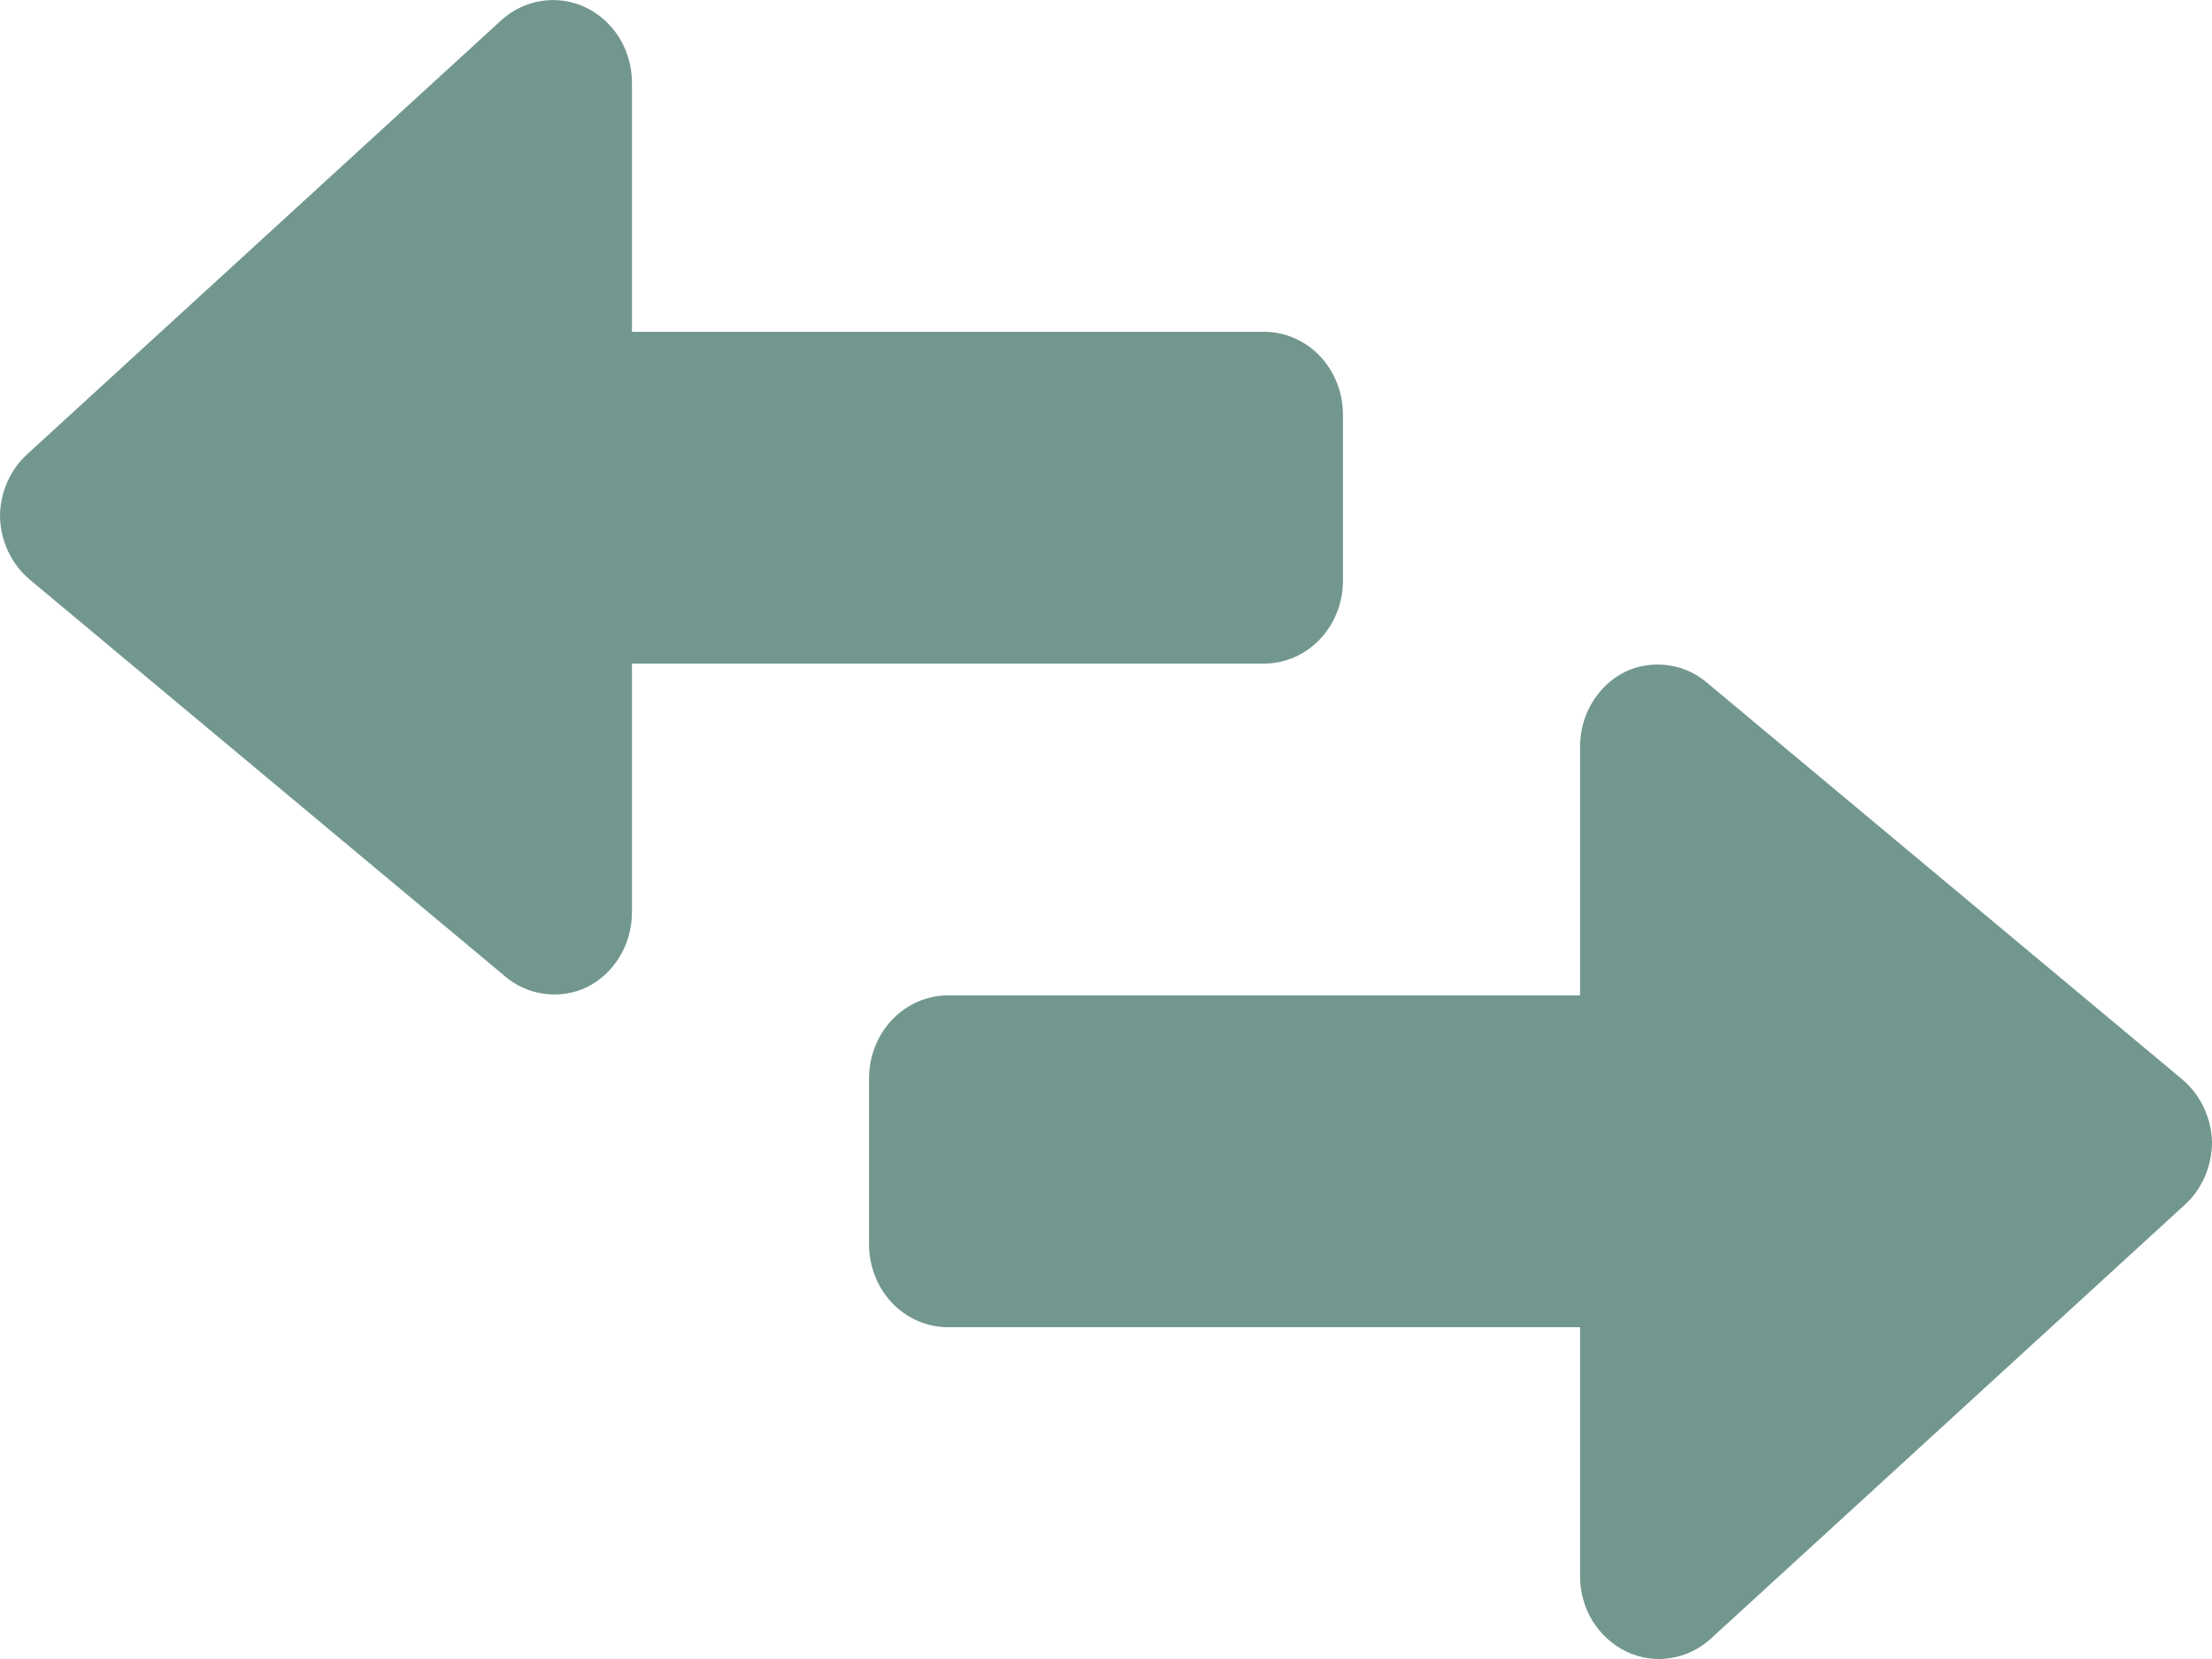 <svg width="16" height="12" viewBox="0 0 16 12" fill="none" xmlns="http://www.w3.org/2000/svg">
<path d="M11.754 4.86C11.657 4.908 11.575 4.985 11.517 5.081C11.46 5.176 11.429 5.287 11.429 5.4V7.2H6.857C6.706 7.2 6.56 7.263 6.453 7.376C6.346 7.488 6.286 7.641 6.286 7.8V9C6.286 9.16 6.346 9.312 6.453 9.425C6.56 9.537 6.706 9.6 6.857 9.6H11.429V11.401C11.429 11.516 11.46 11.629 11.52 11.726C11.58 11.822 11.665 11.899 11.765 11.947C11.865 11.994 11.976 12.011 12.084 11.993C12.193 11.976 12.295 11.927 12.377 11.851L15.806 8.712C15.867 8.656 15.915 8.587 15.949 8.509C15.982 8.432 16 8.347 16 8.262C15.998 8.174 15.977 8.088 15.94 8.009C15.902 7.93 15.849 7.861 15.783 7.806L12.354 4.944C12.272 4.872 12.172 4.826 12.066 4.812C11.96 4.797 11.852 4.813 11.754 4.86ZM4.246 7.14C4.343 7.092 4.425 7.015 4.483 6.919C4.54 6.824 4.571 6.713 4.571 6.6V4.8H9.143C9.294 4.8 9.44 4.737 9.547 4.624C9.654 4.512 9.714 4.359 9.714 4.2V3C9.714 2.84 9.654 2.688 9.547 2.575C9.44 2.463 9.294 2.4 9.143 2.4H4.571V0.599C4.571 0.484 4.54 0.371 4.48 0.274C4.42 0.177 4.335 0.101 4.235 0.053C4.135 0.006 4.024 -0.01 3.916 0.007C3.807 0.024 3.705 0.073 3.623 0.149L0.194 3.288C0.133 3.344 0.084 3.413 0.051 3.491C0.017 3.568 0 3.653 0 3.738C0.002 3.826 0.023 3.912 0.06 3.991C0.098 4.07 0.151 4.139 0.217 4.194L3.646 7.056C3.728 7.128 3.828 7.174 3.934 7.188C4.04 7.203 4.148 7.187 4.246 7.14Z" fill="#72978F"/>
</svg>
